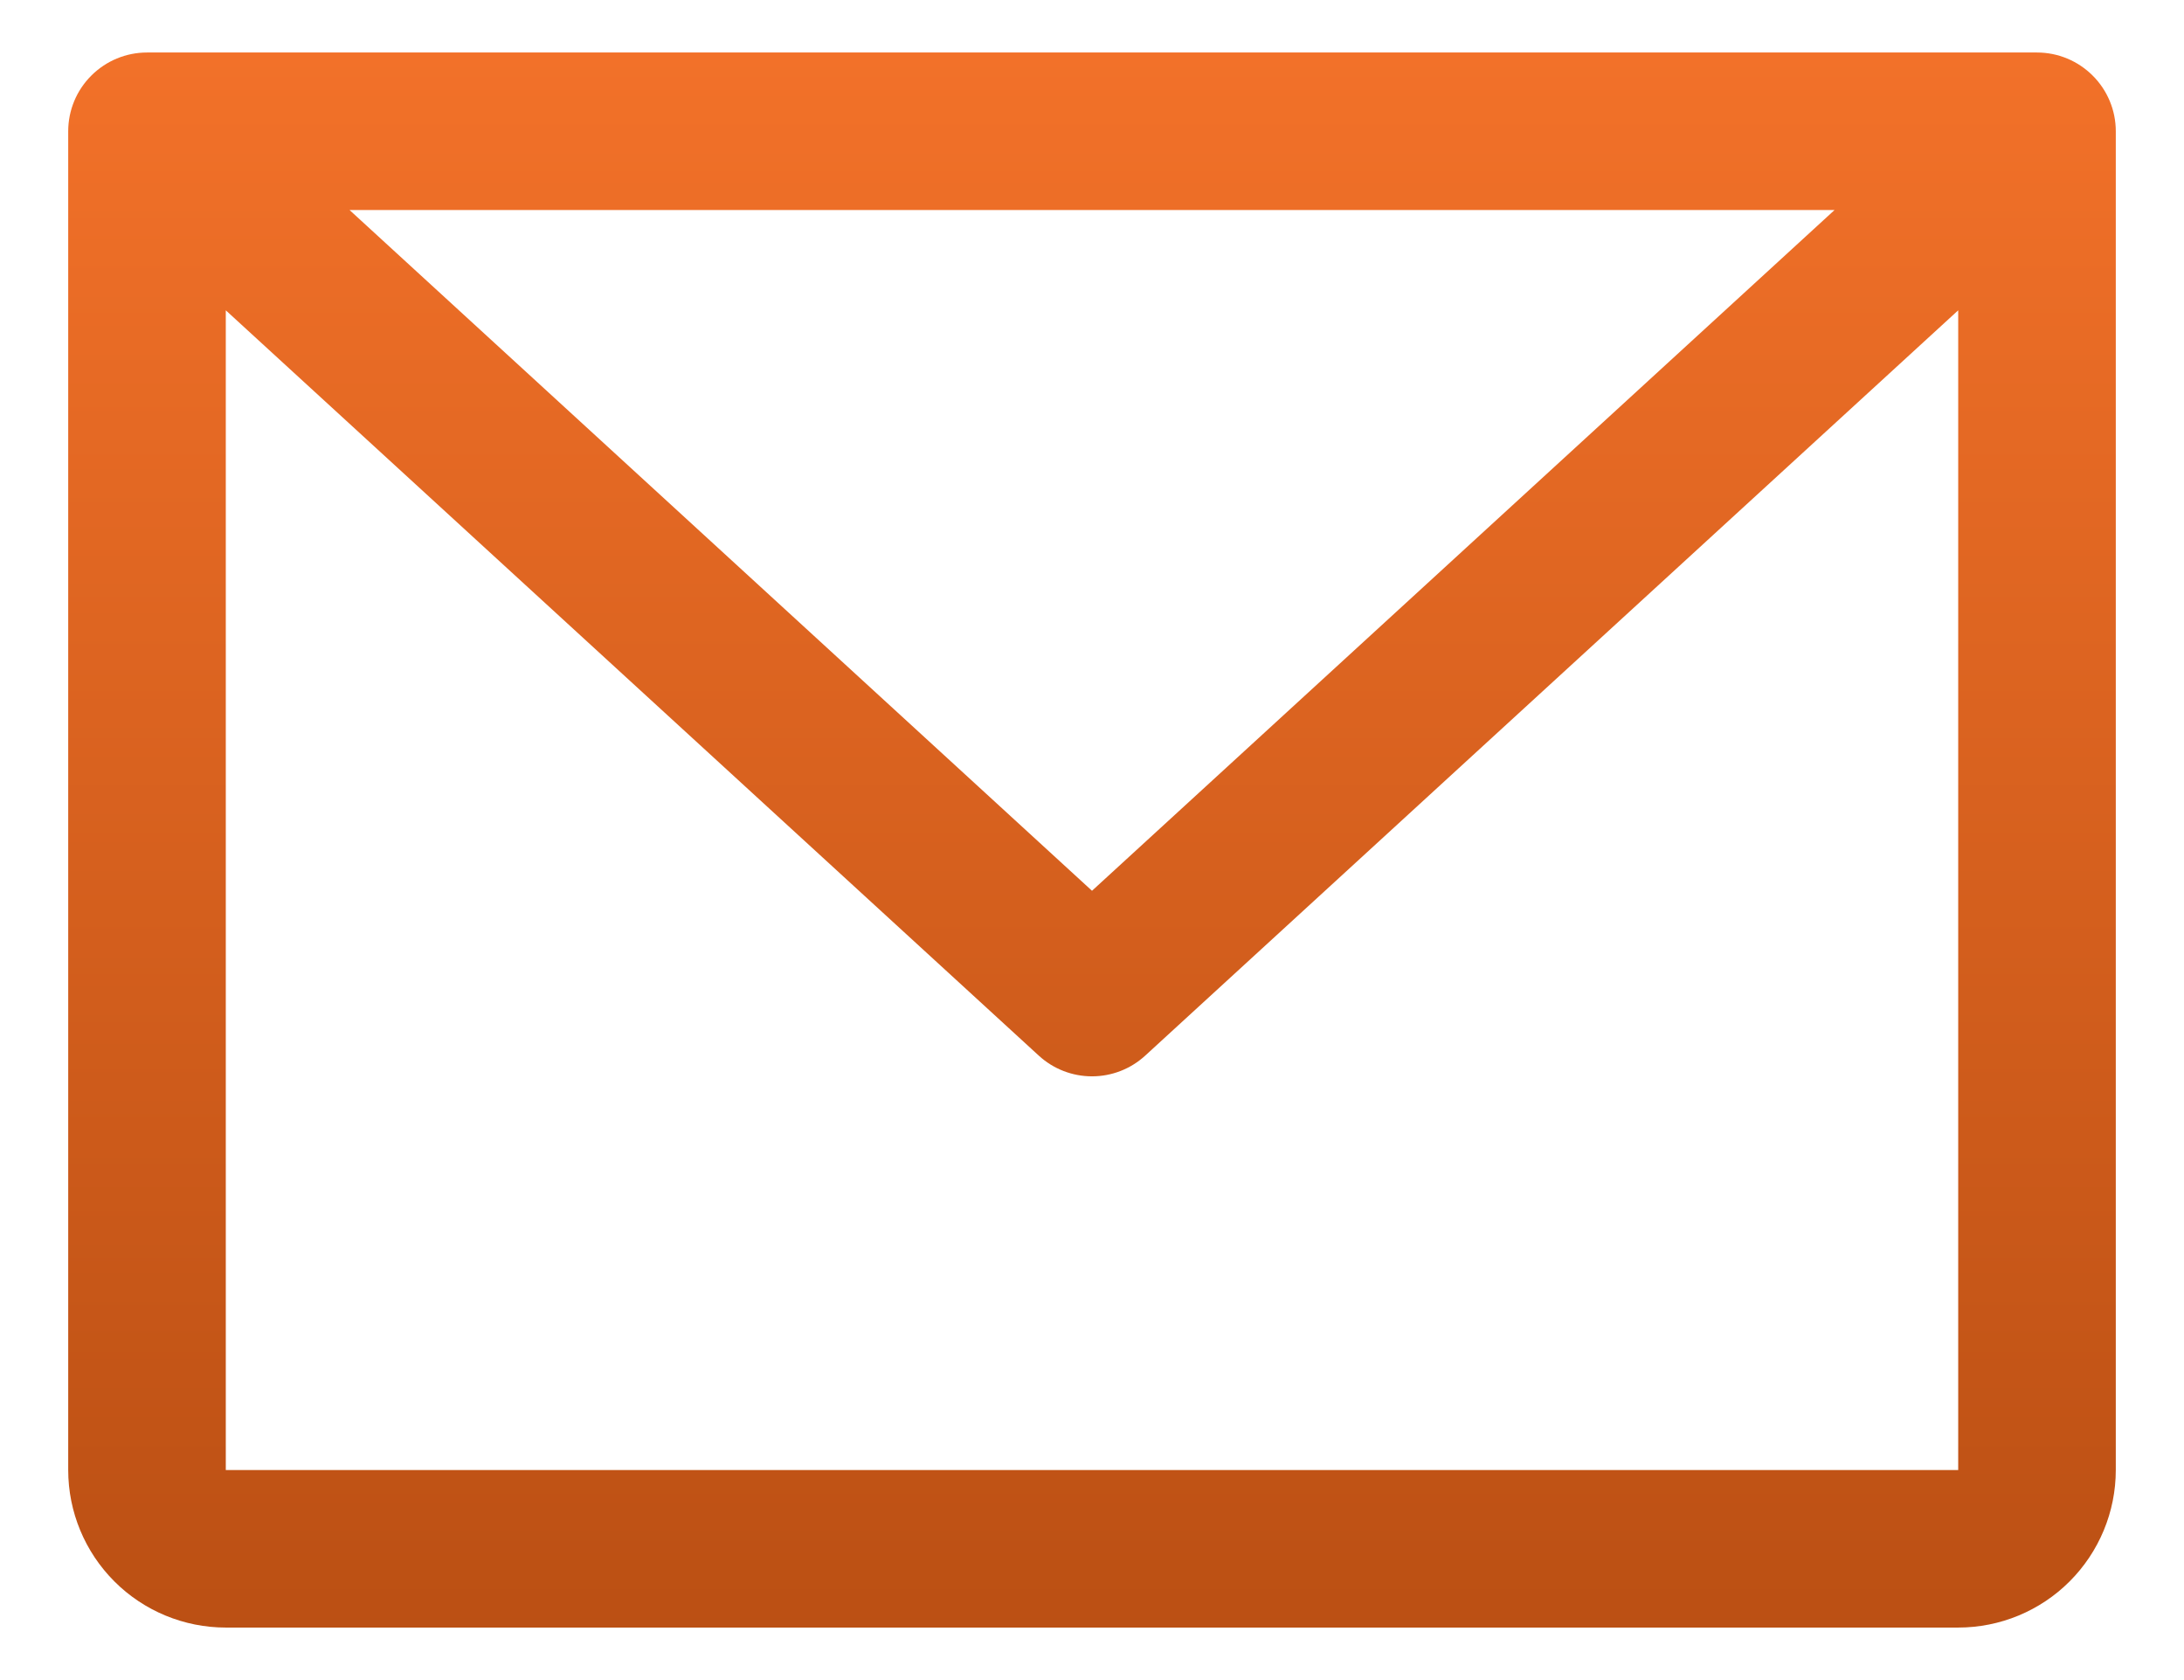 <svg width="26" height="20" viewBox="0 0 26 20" fill="none" xmlns="http://www.w3.org/2000/svg">
<path d="M24.25 0.625H1.75C1.501 0.625 1.263 0.724 1.087 0.9C0.911 1.075 0.812 1.314 0.812 1.562V17.5C0.812 17.997 1.01 18.474 1.362 18.826C1.713 19.177 2.19 19.375 2.688 19.375H23.312C23.81 19.375 24.287 19.177 24.638 18.826C24.99 18.474 25.188 17.997 25.188 17.5V1.562C25.188 1.314 25.089 1.075 24.913 0.9C24.737 0.724 24.499 0.625 24.25 0.625ZM21.84 2.5L13 10.604L4.161 2.5H21.84ZM23.312 17.5H2.688V3.694L12.366 12.566C12.539 12.725 12.765 12.813 13 12.813C13.235 12.813 13.461 12.725 13.634 12.566L23.312 3.694V17.5Z" fill="url(#paint0_linear_30_20263)"/>
<defs>
<linearGradient id="paint0_linear_30_20263" x1="13" y1="0.625" x2="13" y2="27.643" gradientUnits="userSpaceOnUse">
<stop stop-color="#F27129"/>
<stop offset="1" stop-color="#A3410A"/>
</linearGradient>
</defs>
</svg>
